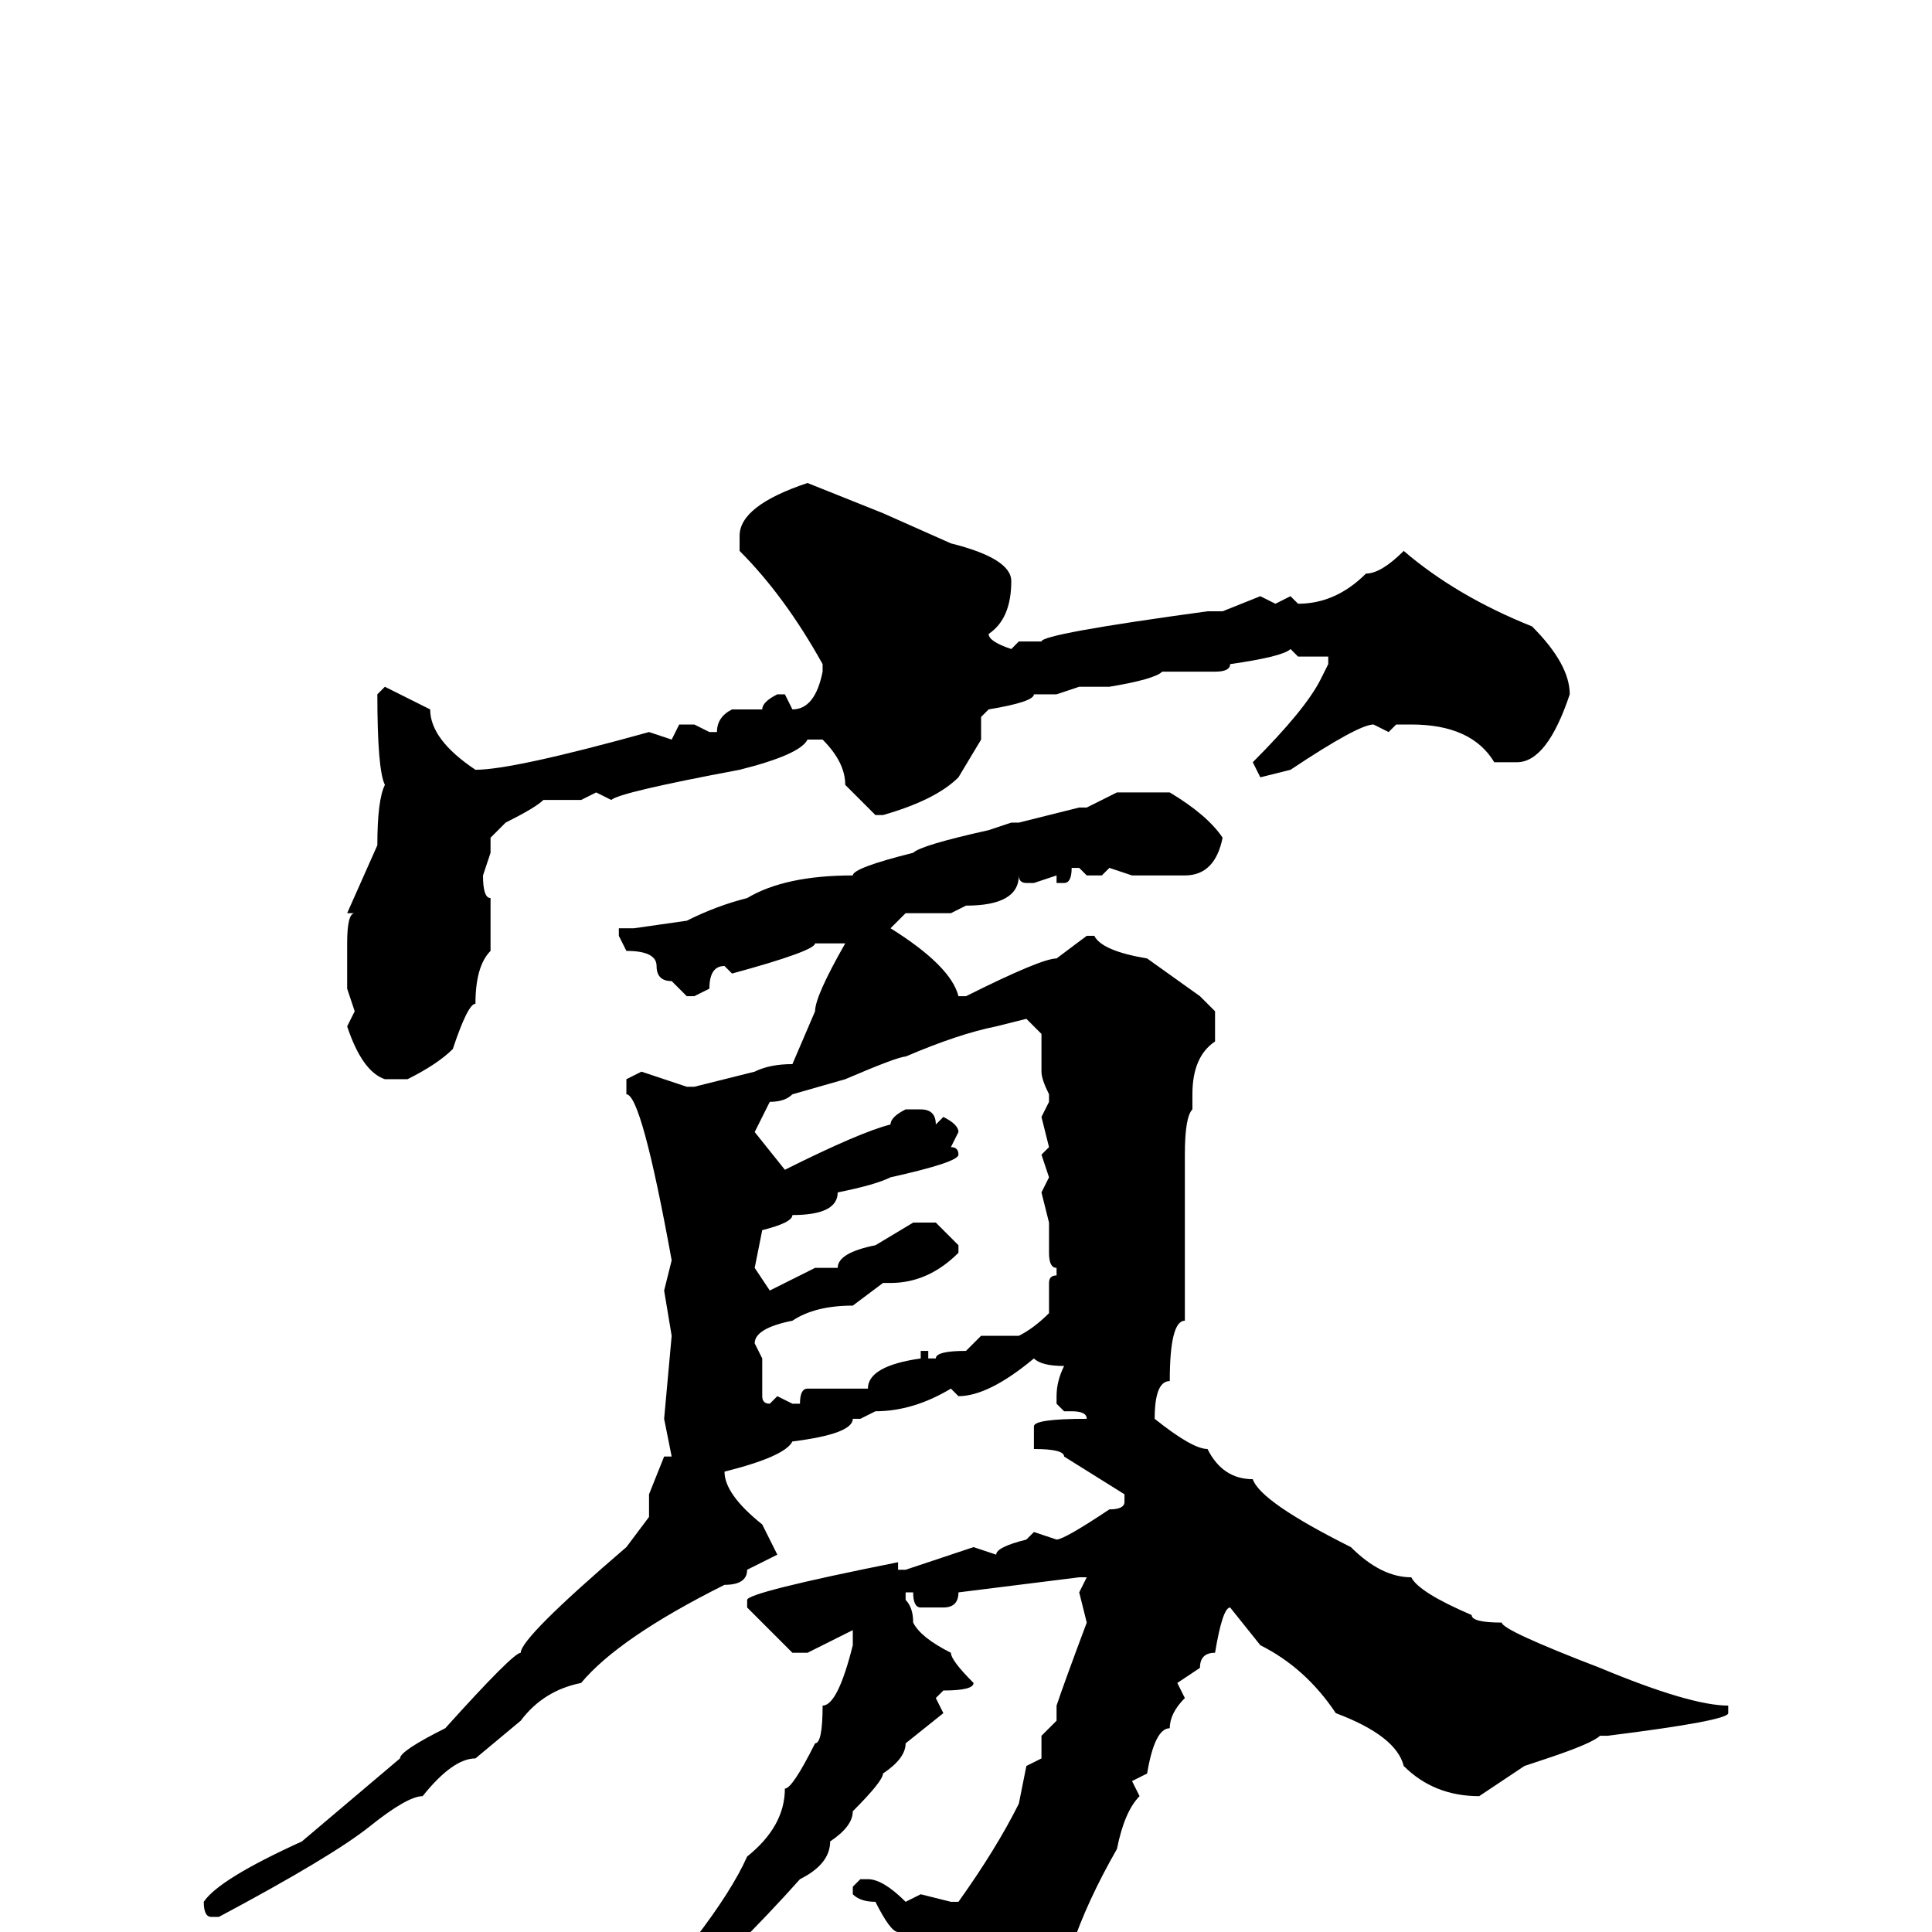 <svg xmlns="http://www.w3.org/2000/svg" viewBox="0 -256 256 256">
	<path fill="#000000" d="M107 -192L117 -188L126 -184Q134 -182 134 -179Q134 -174 131 -172Q131 -171 134 -170L135 -171H138Q138 -172 160 -175H162L167 -177L169 -176L171 -177L172 -176Q177 -176 181 -180Q183 -180 186 -183Q193 -177 203 -173Q208 -168 208 -164Q205 -155 201 -155H198Q195 -160 187 -160H185L184 -159L182 -160Q180 -160 171 -154L167 -153L166 -155Q173 -162 175 -166L176 -168V-169H175H172L171 -170Q170 -169 163 -168Q163 -167 161 -167H160H158H154Q153 -166 147 -165H143L140 -164H137Q137 -163 131 -162L130 -161V-158L127 -153Q124 -150 117 -148H116L112 -152Q112 -155 109 -158H107Q106 -156 98 -154Q82 -151 81 -150L79 -151L77 -150H72Q71 -149 67 -147L65 -145V-143L64 -140Q64 -137 65 -137V-133V-130Q63 -128 63 -123Q62 -123 60 -117Q58 -115 54 -113H52H51Q48 -114 46 -120L47 -122L46 -125V-131Q46 -135 47 -135H46L50 -144Q50 -150 51 -152Q50 -154 50 -164L51 -165L57 -162Q57 -158 63 -154Q68 -154 86 -159L89 -158L90 -160H92L94 -159H95Q95 -161 97 -162H101Q101 -163 103 -164H104L105 -162Q108 -162 109 -167V-168Q104 -177 98 -183V-185Q98 -189 107 -192ZM148 -151H155Q160 -148 162 -145Q161 -140 157 -140H151H150L147 -141L146 -140H144L143 -141H142Q142 -139 141 -139H140V-140L137 -139H136Q135 -139 135 -140Q135 -136 128 -136L126 -135H124H122H121H120L118 -133Q126 -128 127 -124H128Q138 -129 140 -129L144 -132H145Q146 -130 152 -129L159 -124L161 -122V-118Q158 -116 158 -111V-109Q157 -108 157 -103V-98V-95V-94V-87V-81Q155 -81 155 -73Q153 -73 153 -68Q158 -64 160 -64Q162 -60 166 -60Q167 -57 179 -51Q183 -47 187 -47Q188 -45 195 -42Q195 -41 199 -41Q199 -40 212 -35Q224 -30 229 -30V-29Q229 -28 213 -26H212Q211 -25 205 -23L202 -22L196 -18Q190 -18 186 -22Q185 -26 177 -29Q173 -35 167 -38L163 -43Q162 -43 161 -37Q159 -37 159 -35L156 -33L157 -31Q155 -29 155 -27Q153 -27 152 -21L150 -20L151 -18Q149 -16 148 -11Q144 -4 142 2Q139 2 135 8Q128 14 122 16L121 14L122 6Q119 3 119 0Q118 0 116 -4Q114 -4 113 -5V-6L114 -7H115Q117 -7 120 -4L122 -5L126 -4H127Q132 -11 135 -17L136 -22L138 -23V-26L140 -28V-30Q141 -33 144 -41L143 -45L144 -47H143L127 -45Q127 -43 125 -43H122Q121 -43 121 -45H120V-44Q121 -43 121 -41Q122 -39 126 -37Q126 -36 129 -33Q129 -32 125 -32L124 -31L125 -29L120 -25Q120 -23 117 -21Q117 -20 113 -16Q113 -14 110 -12Q110 -9 106 -7Q98 2 84 15L82 17H80L79 16Q95 -1 99 -10Q104 -14 104 -19Q105 -19 108 -25Q109 -25 109 -30Q111 -30 113 -38V-40L107 -37H105L99 -43V-44Q99 -45 119 -49V-48H120L129 -51L132 -50Q132 -51 136 -52L137 -53L140 -52Q141 -52 147 -56Q149 -56 149 -57V-58L141 -63Q141 -64 137 -64V-67Q137 -68 144 -68Q144 -69 142 -69H141L140 -70V-71Q140 -73 141 -75Q138 -75 137 -76Q131 -71 127 -71L126 -72Q121 -69 116 -69L114 -68H113Q113 -66 105 -65Q104 -63 96 -61Q96 -58 101 -54L103 -50L99 -48Q99 -46 96 -46Q82 -39 77 -33Q72 -32 69 -28L63 -23Q60 -23 56 -18Q54 -18 49 -14Q44 -10 29 -2H28Q27 -2 27 -4Q29 -7 40 -12L53 -23Q53 -24 59 -27Q68 -37 69 -37Q69 -39 83 -51L86 -55V-58L88 -63H89L88 -68L89 -79L88 -85L89 -89Q85 -111 83 -111V-113L85 -114L91 -112H92L100 -114Q102 -115 105 -115L108 -122Q108 -124 112 -131H110H108Q108 -130 97 -127L96 -128Q94 -128 94 -125L92 -124H91L89 -126Q87 -126 87 -128Q87 -130 83 -130L82 -132V-133H84L91 -134Q95 -136 99 -137Q104 -140 113 -140Q113 -141 121 -143Q122 -144 131 -146L134 -147H135L143 -149H144ZM132 -120Q127 -119 120 -116Q119 -116 112 -113L105 -111Q104 -110 102 -110L100 -106L104 -101Q114 -106 118 -107Q118 -108 120 -109H122Q124 -109 124 -107L125 -108Q127 -107 127 -106L126 -104Q127 -104 127 -103Q127 -102 118 -100Q116 -99 111 -98Q111 -95 105 -95Q105 -94 101 -93L100 -88L102 -85L108 -88H111Q111 -90 116 -91L121 -94H122H124L127 -91V-90Q123 -86 118 -86H117L113 -83Q108 -83 105 -81Q100 -80 100 -78L101 -76V-71Q101 -70 102 -70L103 -71L105 -70H106Q106 -72 107 -72H108H115Q115 -75 122 -76V-77H123V-76H124Q124 -77 128 -77L130 -79H131H135Q137 -80 139 -82V-86Q139 -87 140 -87V-88Q139 -88 139 -90V-94L138 -98L139 -100L138 -103L139 -104L138 -108L139 -110V-111Q138 -113 138 -114V-119L136 -121Z"/>
</svg>